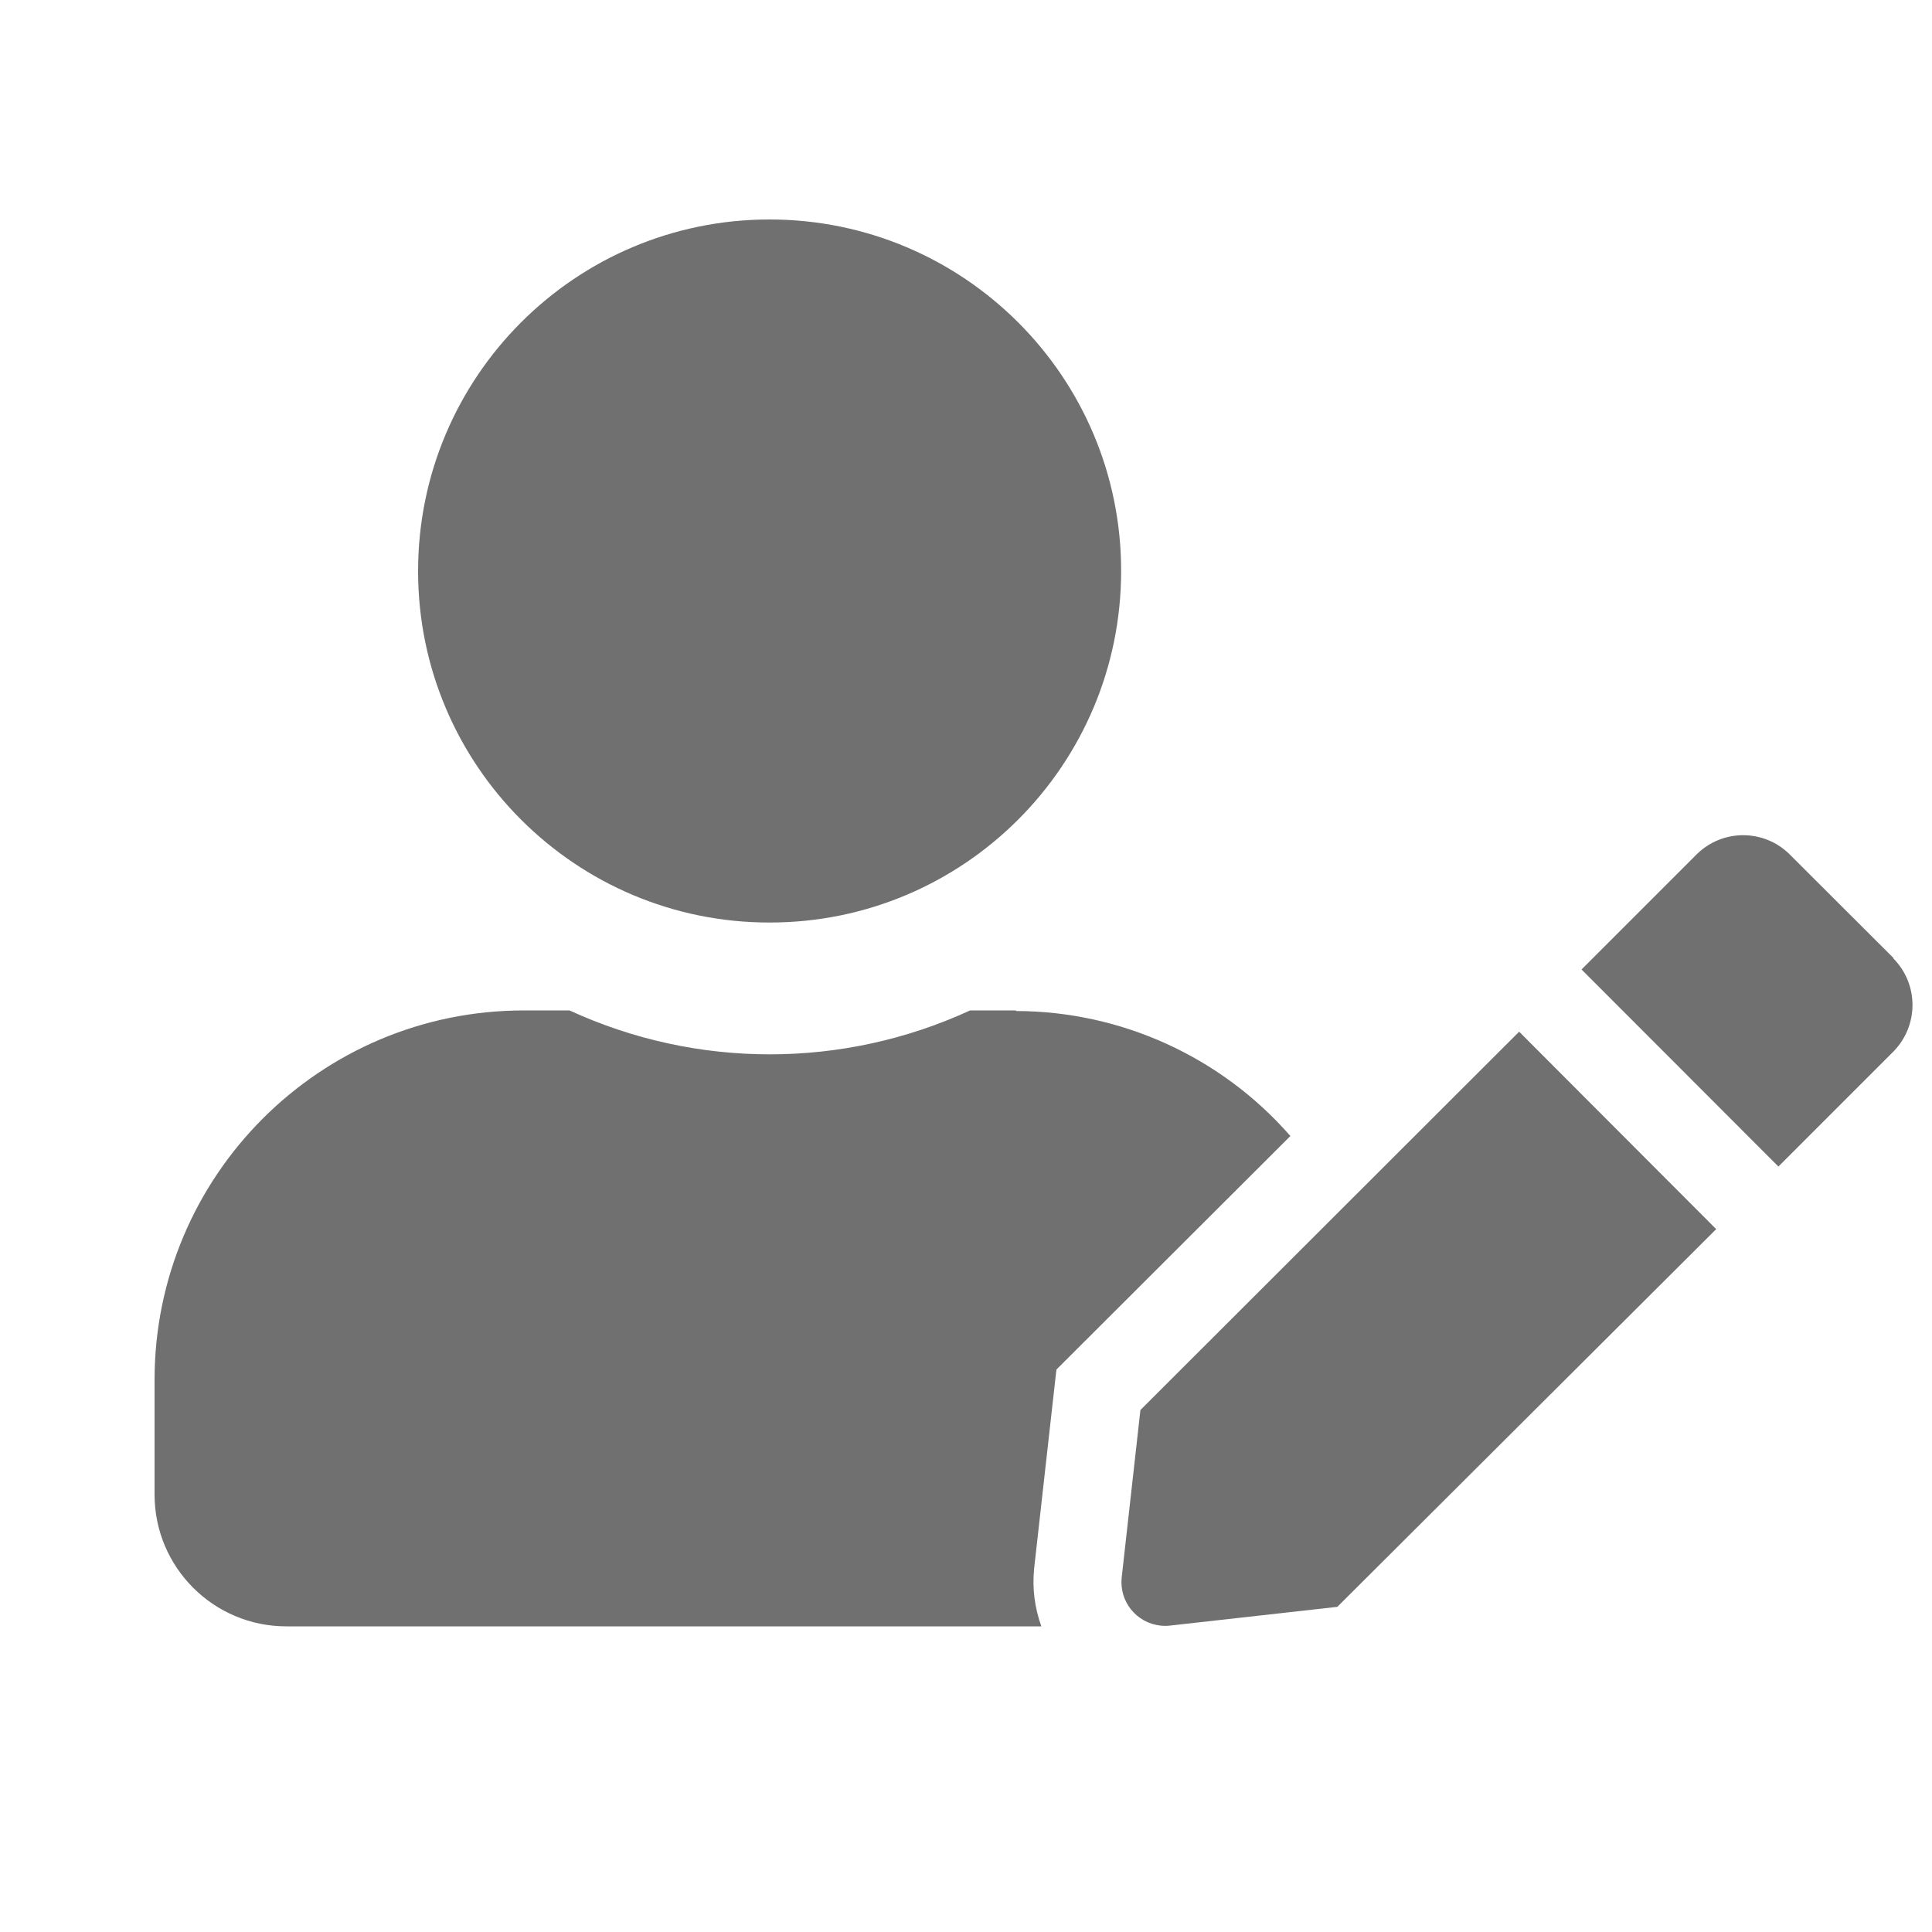 <?xml version="1.0" encoding="UTF-8"?><svg id="Layer_1" xmlns="http://www.w3.org/2000/svg" viewBox="0 0 100 100"><defs><style>.cls-1{fill:#707070;}</style></defs><path class="cls-1" d="M21.64,29.56v.02c.01,10.04,8.16,18.18,18.2,18.17,10.05,0,18.19-8.15,18.19-18.2s-8.15-18.19-18.2-18.19-18.19,8.15-18.19,18.2Z"/><path class="cls-1" d="M98,49.58l-5.37-5.36c-1.33-1.32-3.48-1.32-4.81,0l-5.38,5.38-.58,.58,10.19,10.2,5.95-5.95c1.32-1.34,1.32-3.49,0-4.82v-.03Z"/><path class="cls-1" d="M59.03,72.99v-.03l-.97,8.68c-.14,1.24,.75,2.36,2,2.5,.17,.02,.34,.02,.5,0l8.66-.97,19.61-19.55-10.2-10.22-19.61,19.59Z"/><path class="cls-1" d="M52.59,52.33v-.03h-2.38c-6.58,3.03-14.15,3.03-20.73,0h-2.37c-10.56,0-19.11,8.57-19.11,19.12v5.94c0,3.77,3.06,6.82,6.82,6.82H53.9c-.35-.97-.48-2-.37-3.03l.97-8.66,.18-1.6,1.12-1.12,10.99-10.97c-3.58-4.1-8.76-6.46-14.2-6.47Z"/></svg>